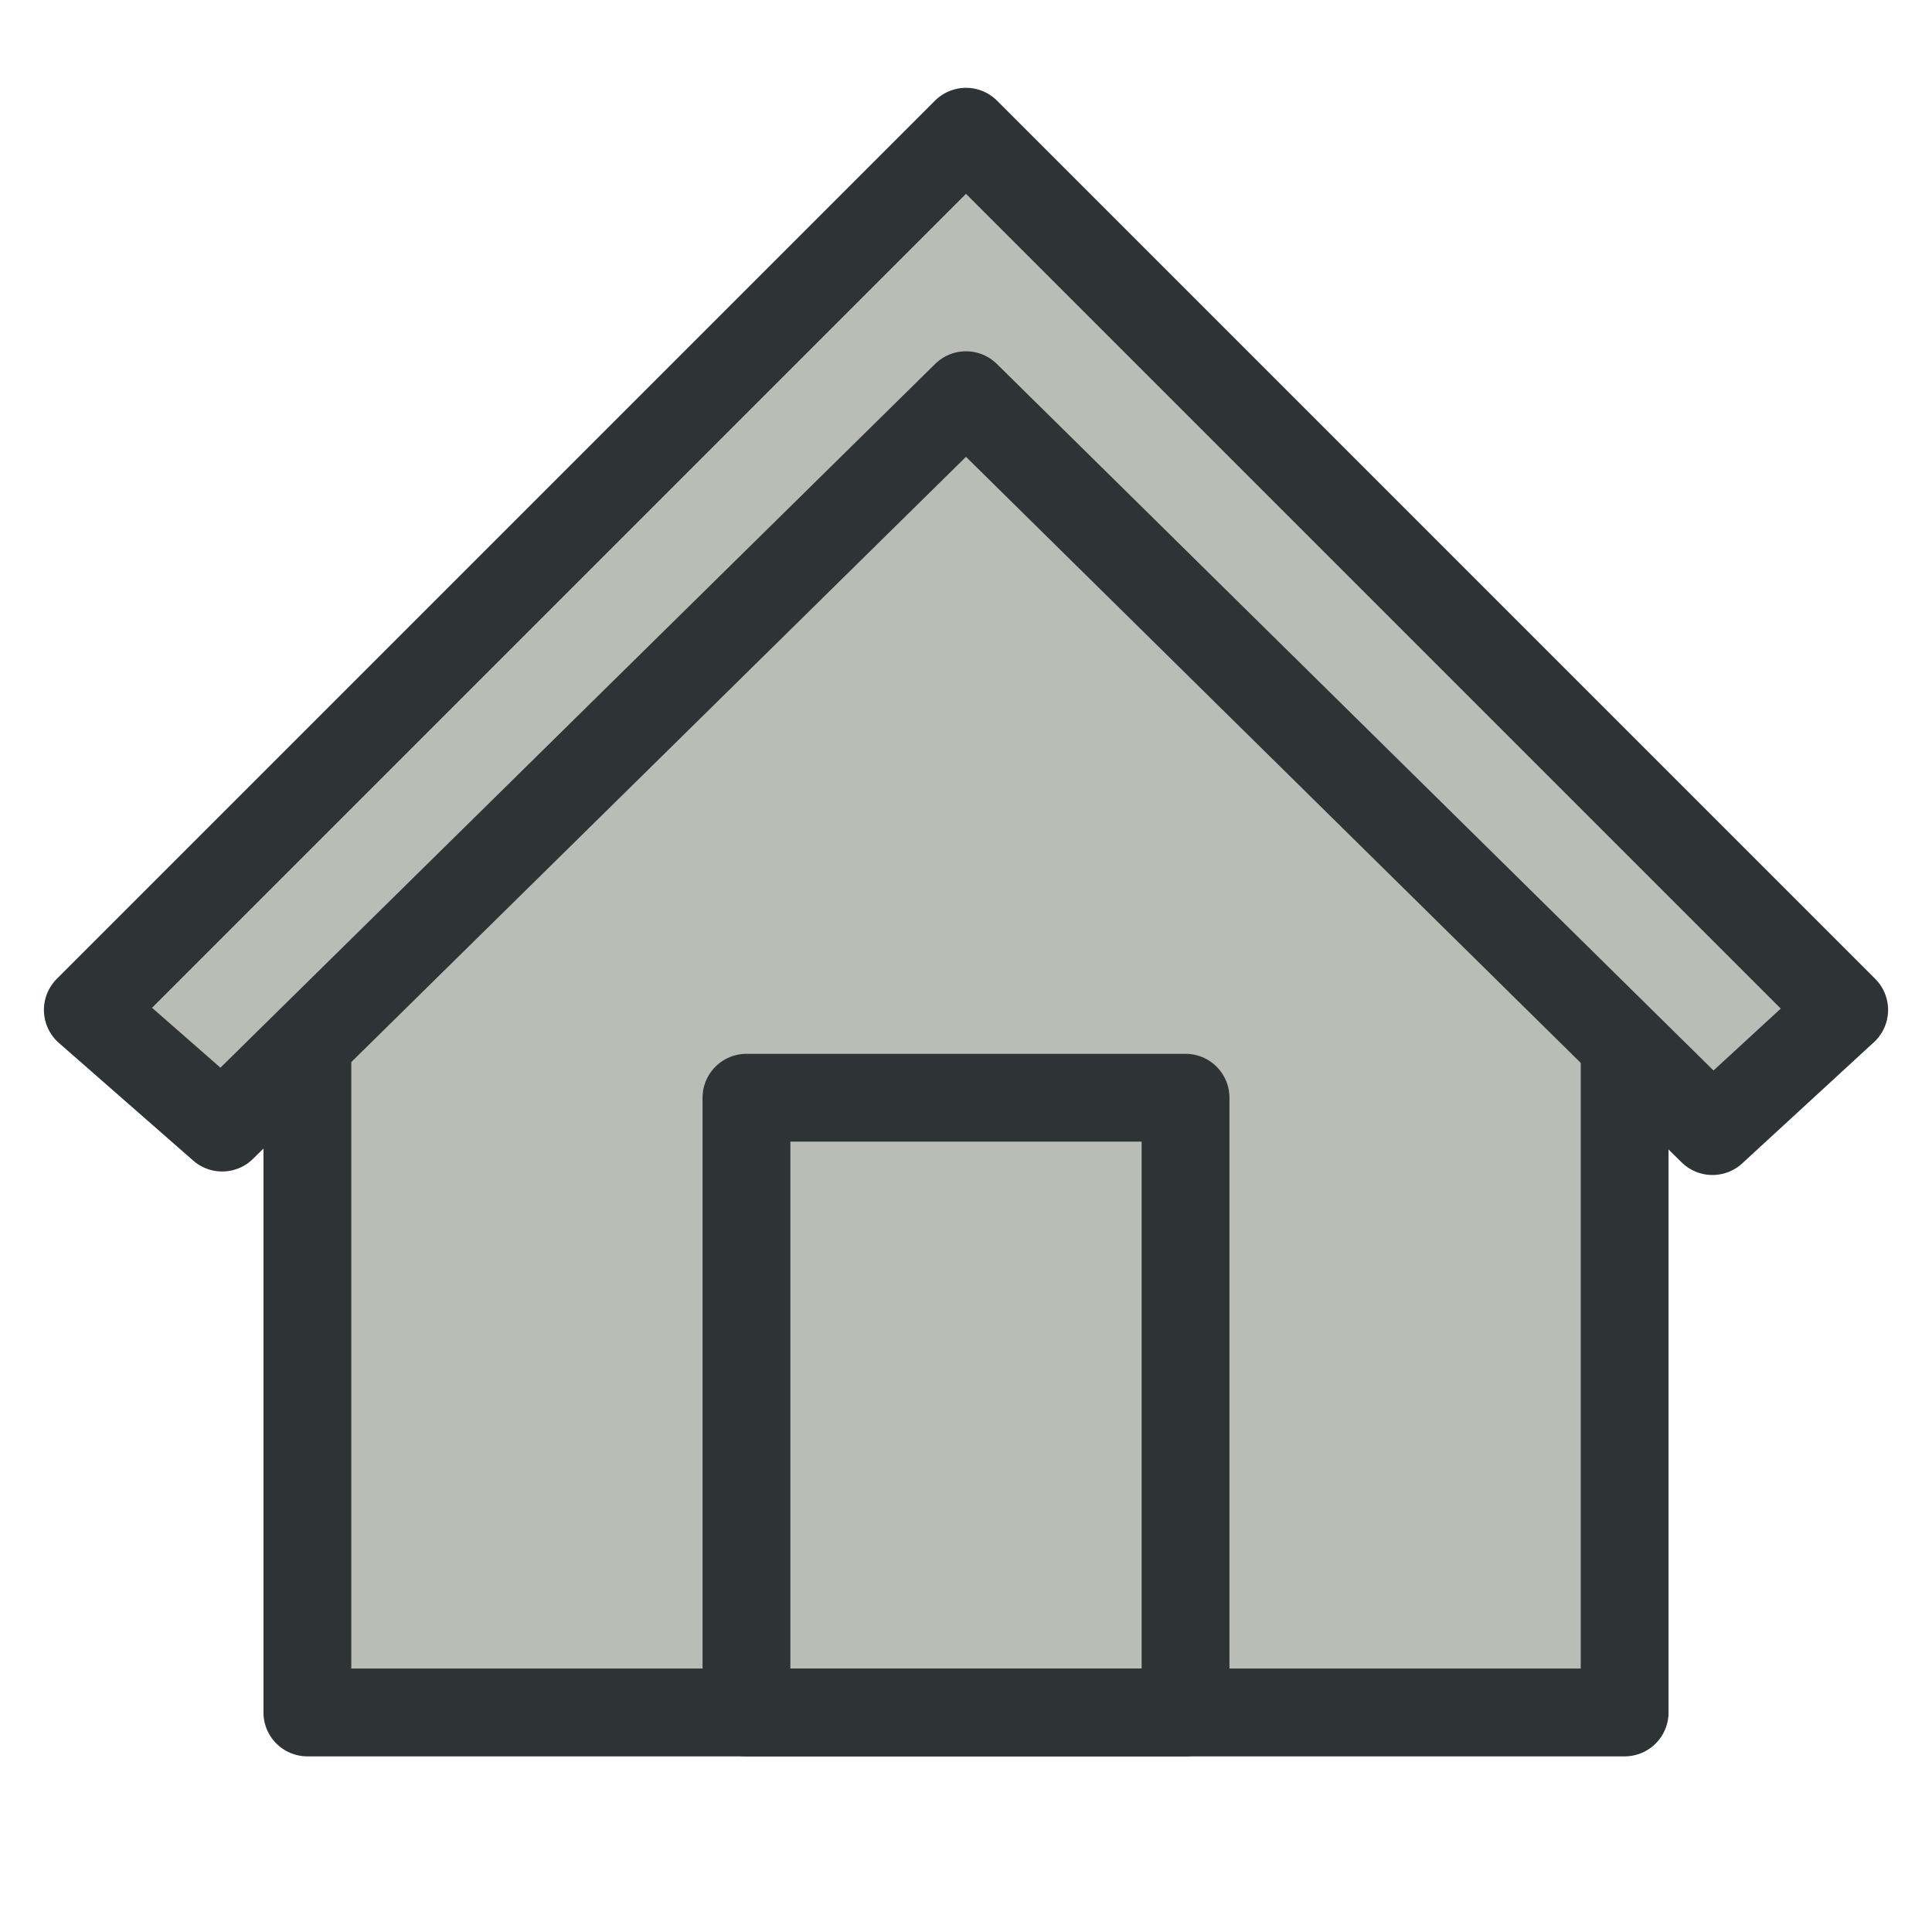 <?xml version="1.0" encoding="UTF-8" standalone="no"?>
<svg xmlns:rdf="http://www.w3.org/1999/02/22-rdf-syntax-ns#" xmlns="http://www.w3.org/2000/svg" height="22" width="22" version="1.1" xmlns:cc="http://creativecommons.org/ns#" xmlns:dc="http://purl.org/dc/elements/1.1/">
 <g stroke-linejoin="round" stroke="#2e3436">
  <path d="m11 2-7.5 8.5v9h15v-9z" fill="#babdb6"/>
  <path d="m11 1.5-10 10 1.53 1.34 8.47-8.34 8.5 8.38 1.5-1.38z" fill="#babdb6"/>
  <rect x="8.5" y="12.5" width="5" height="7" fill="none"/>
 </g>
</svg>
